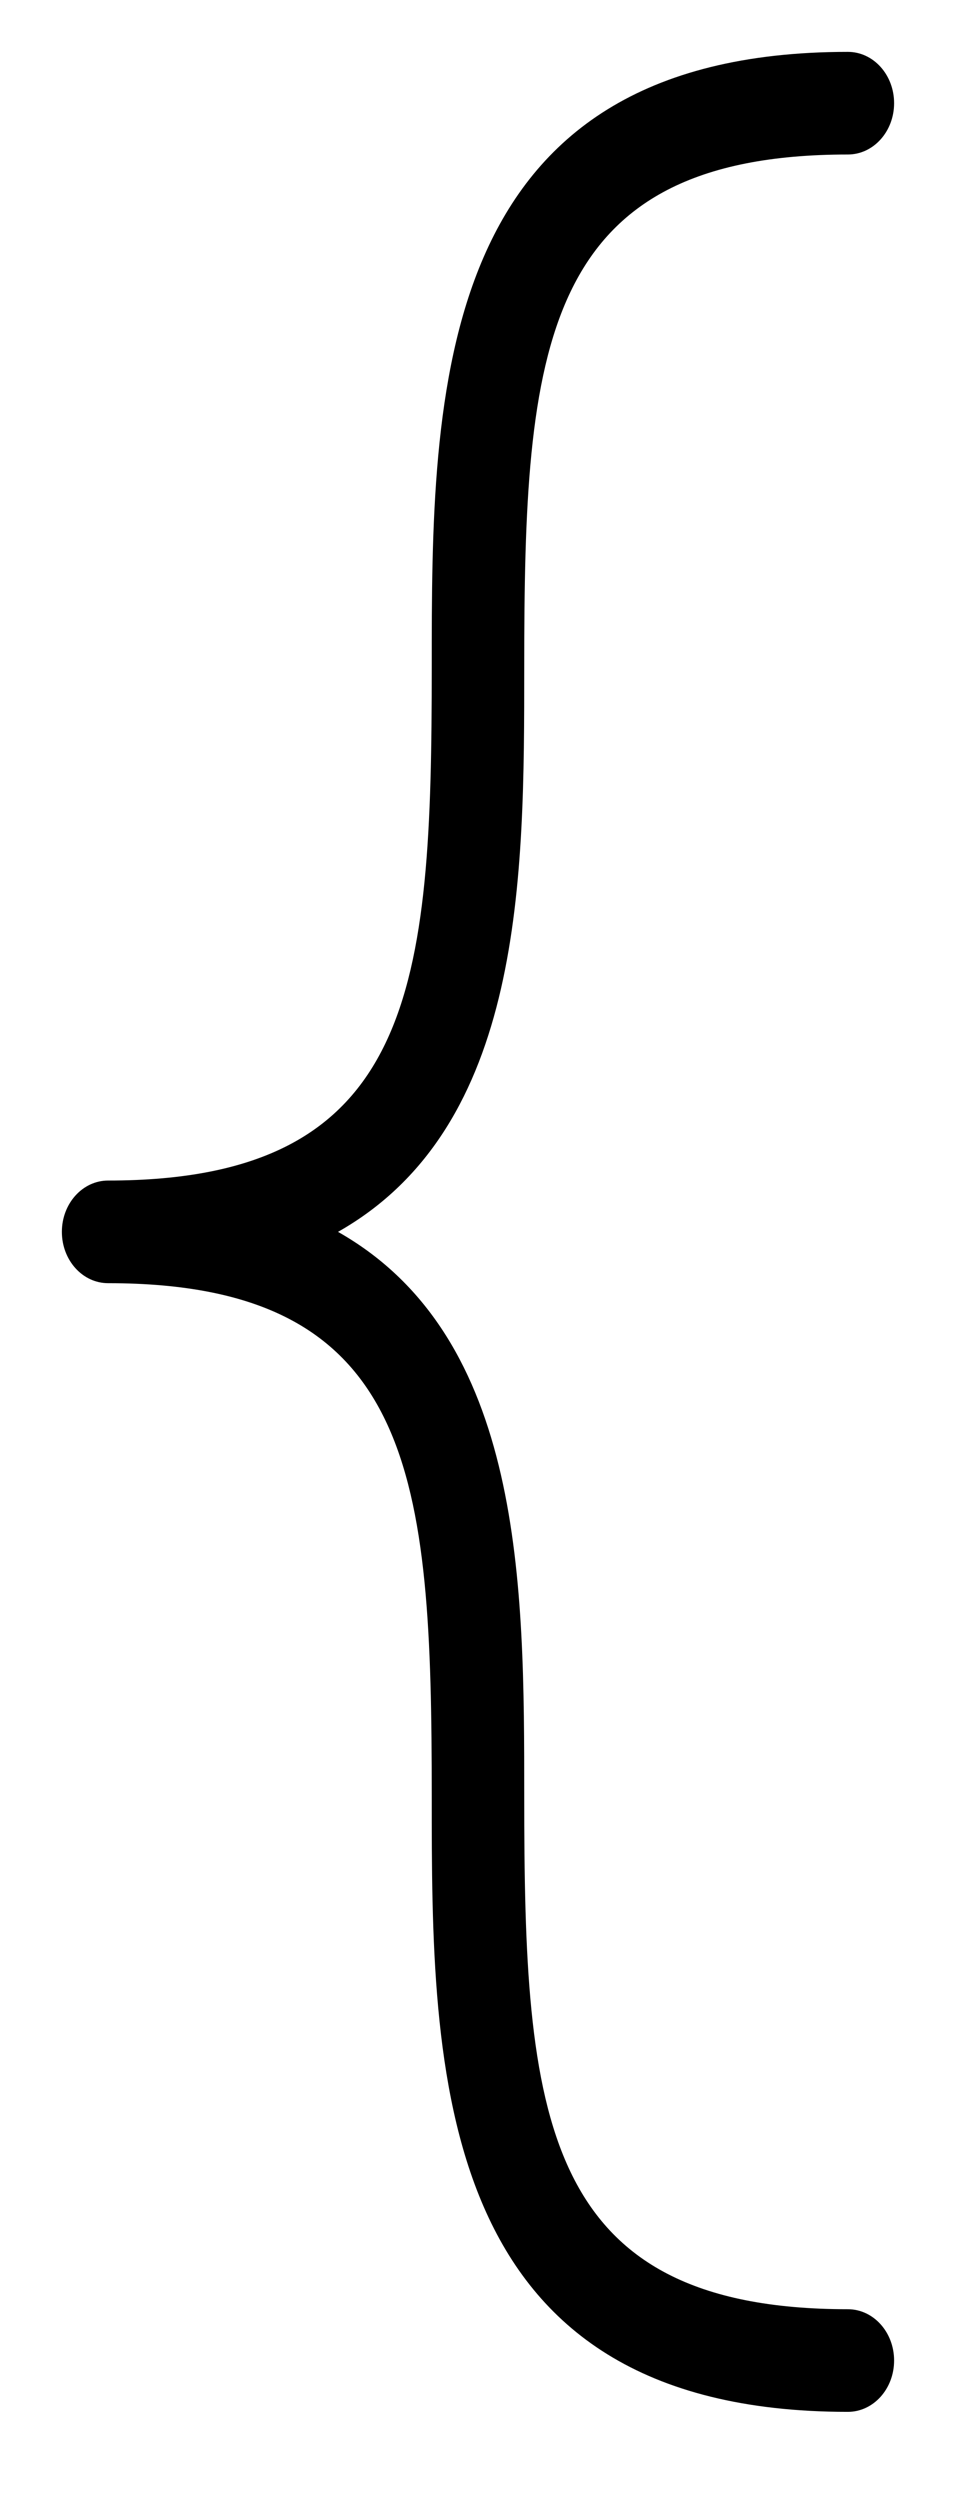 <svg xmlns="http://www.w3.org/2000/svg" id="Flat" viewBox="0 0 241 626" width="241" height="626">
  <path d="M84.68,308.47c46.65,26.42,46.65,88.78,46.65,141.31,0,79.65,3.92,128.47,81.08,128.47,6.4,0,11.58,5.75,11.58,12.85s-5.19,12.85-11.58,12.85c-104.25,0-104.25-85.48-104.25-154.16,0-79.65-3.92-128.47-81.08-128.47-6.4,0-11.58-5.75-11.58-12.85s5.19-12.85,11.58-12.85c77.17,0,81.08-48.82,81.08-128.47,0-68.68,0-154.16,104.25-154.16,6.4,0,11.58,5.75,11.58,12.85s-5.19,12.85-11.58,12.85c-77.17,0-81.08,48.82-81.08,128.47,0,52.53,0,114.9-46.65,141.31Z"/>
</svg>